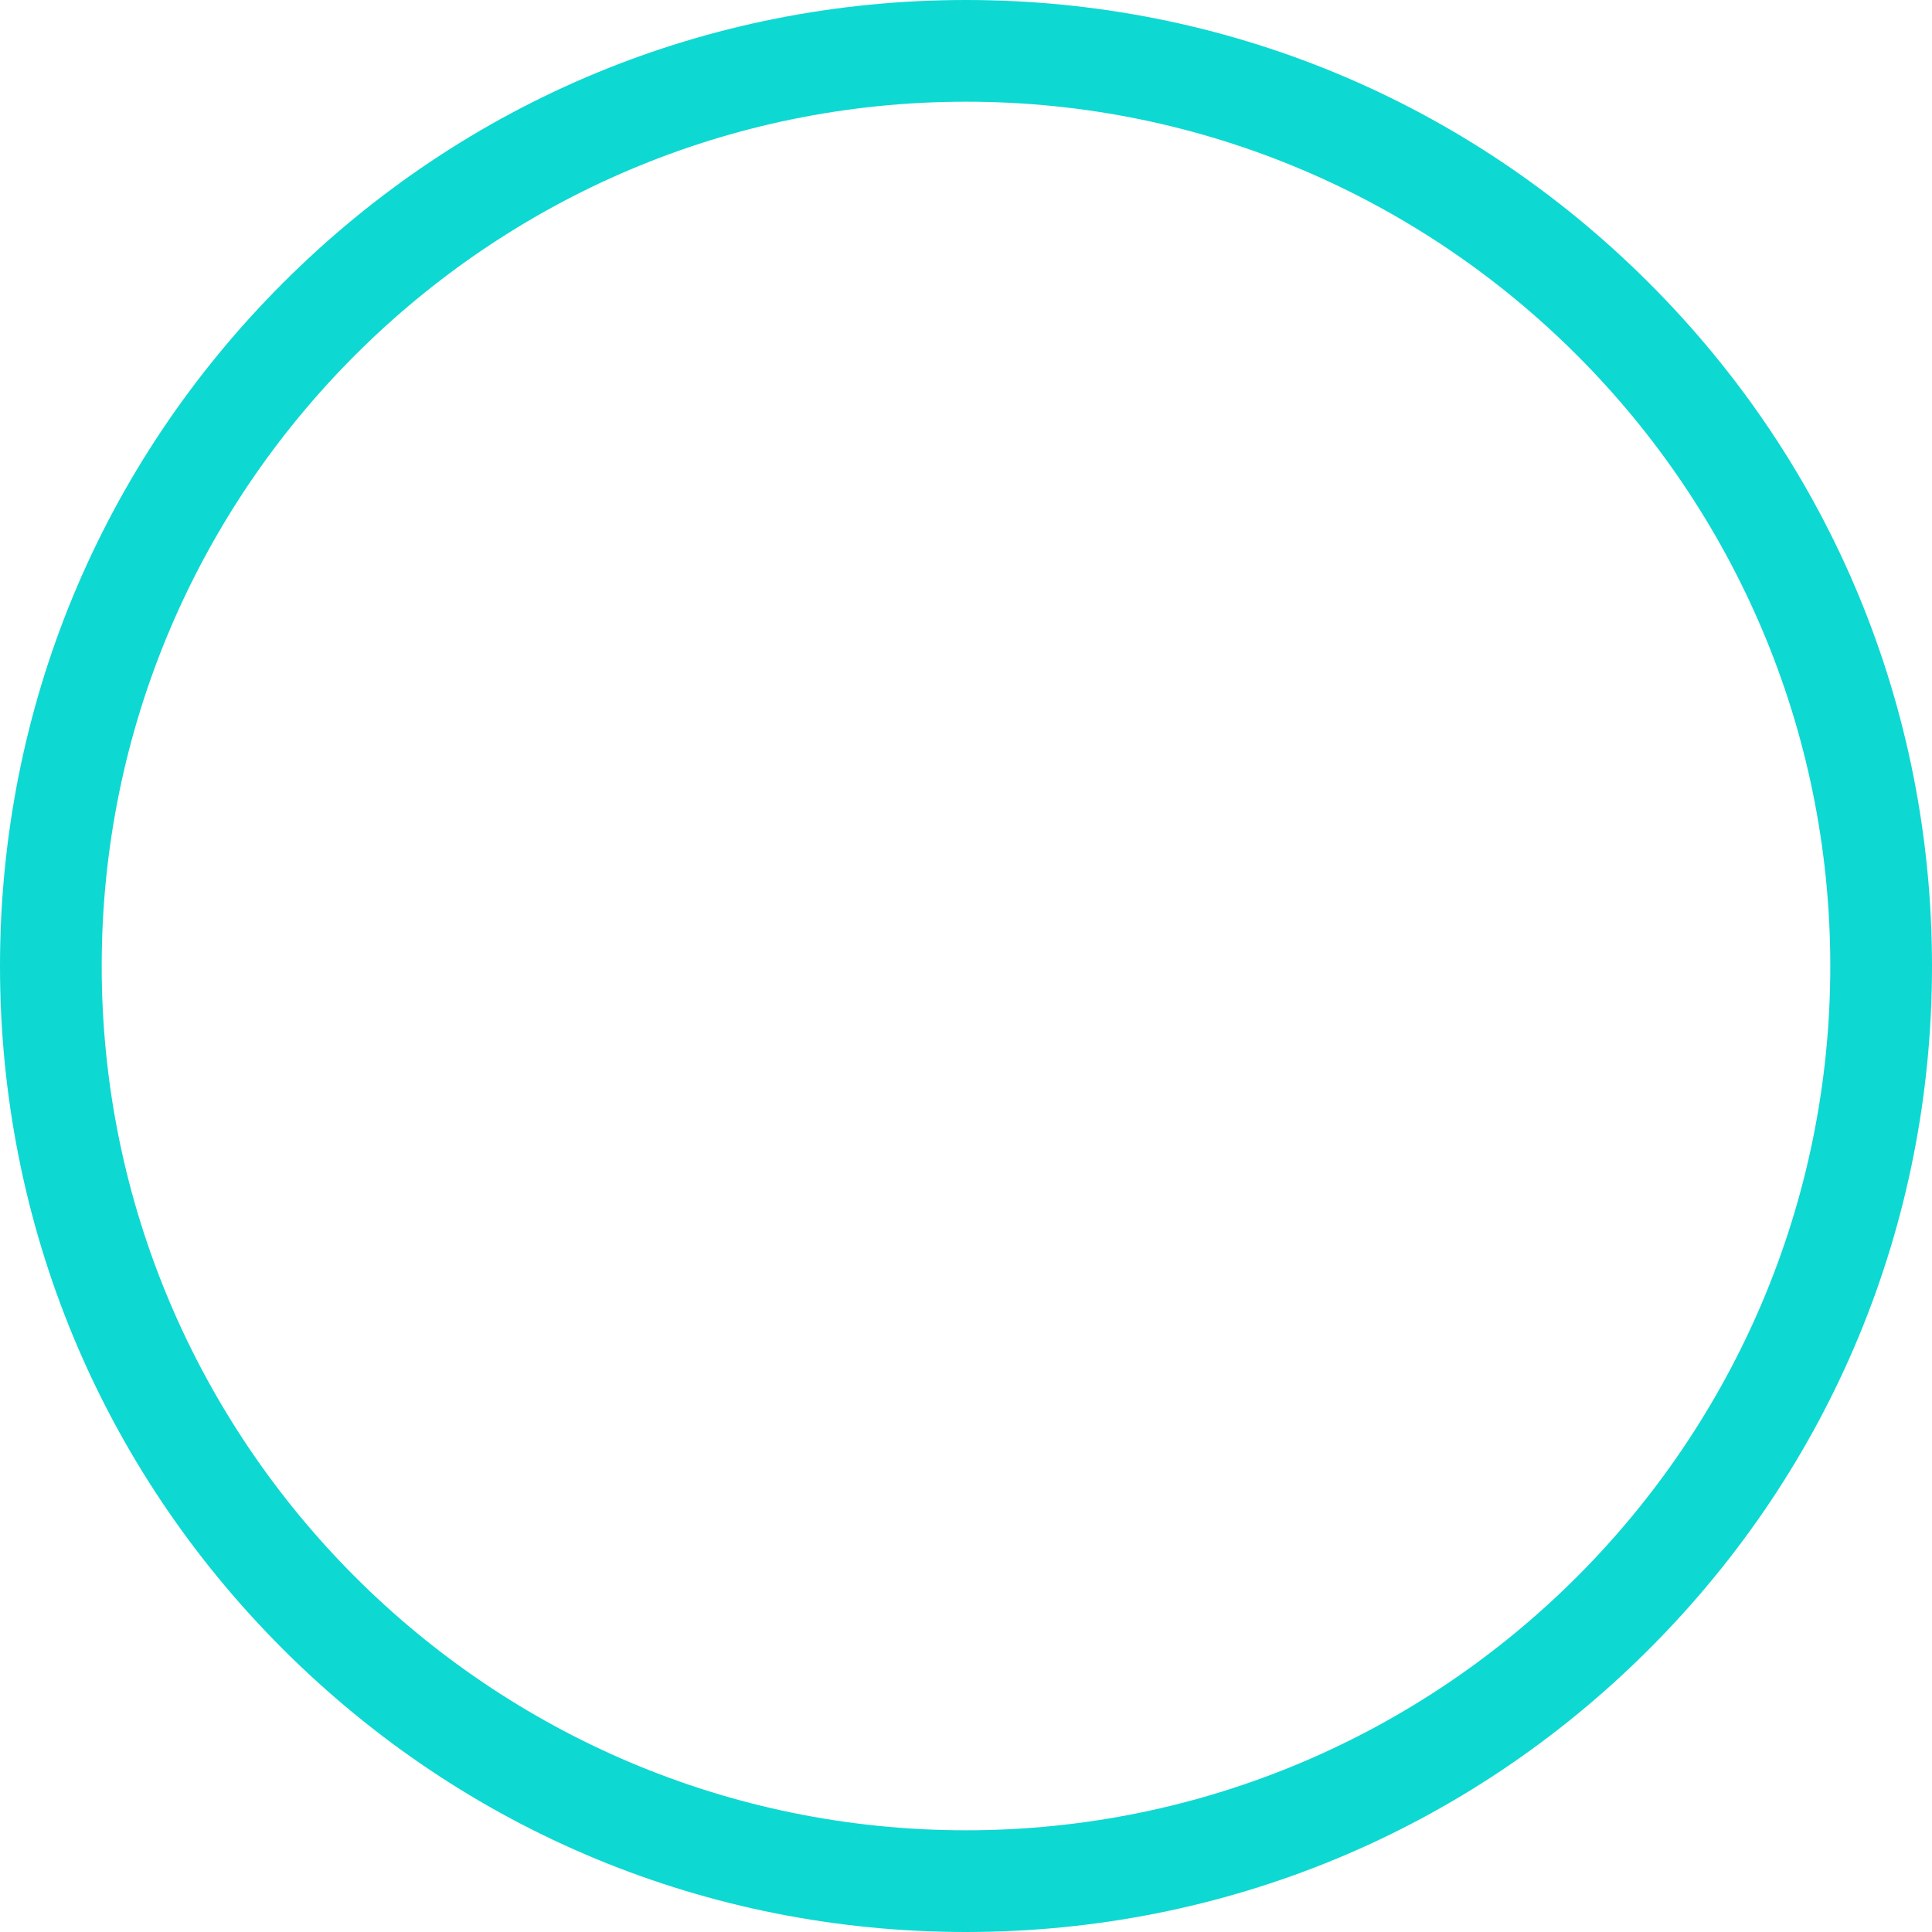 <svg width="14" height="14" viewBox="0 0 14 14" version="1.1" xmlns="http://www.w3.org/2000/svg" xmlns:xlink="http://www.w3.org/1999/xlink">
<title>Fill 58</title>
<desc>Created using Figma</desc>
<g id="Canvas" transform="translate(-6033 -904)">
<g id="Fill 58">
<use xlink:href="#path0_fill" transform="translate(6033 904)" fill="#0ED8D2"/>
</g>
</g>
<defs>
<path id="path0_fill" fill-rule="evenodd" d="M 7 13.263C 3.546 13.263 0.737 10.454 0.737 7C 0.737 3.546 3.546 0.737 7 0.737C 10.454 0.737 13.263 3.546 13.263 7C 13.263 10.454 10.454 13.263 7 13.263ZM 11.95 2.051C 10.627 0.728 8.87 2.00272e-08 7 2.00272e-08C 5.13 2.00272e-08 3.372 0.728 2.05 2.051C 0.728 3.373 -4.39192e-09 5.131 -4.39192e-09 7.001C -4.39192e-09 8.87 0.727 10.628 2.05 11.95C 3.373 13.272 5.13 14 7 14C 8.87 14 10.628 13.272 11.95 11.95C 13.272 10.628 14 8.871 14 7.001C 14 5.131 13.273 3.373 11.95 2.051Z"/>
</defs>
</svg>
